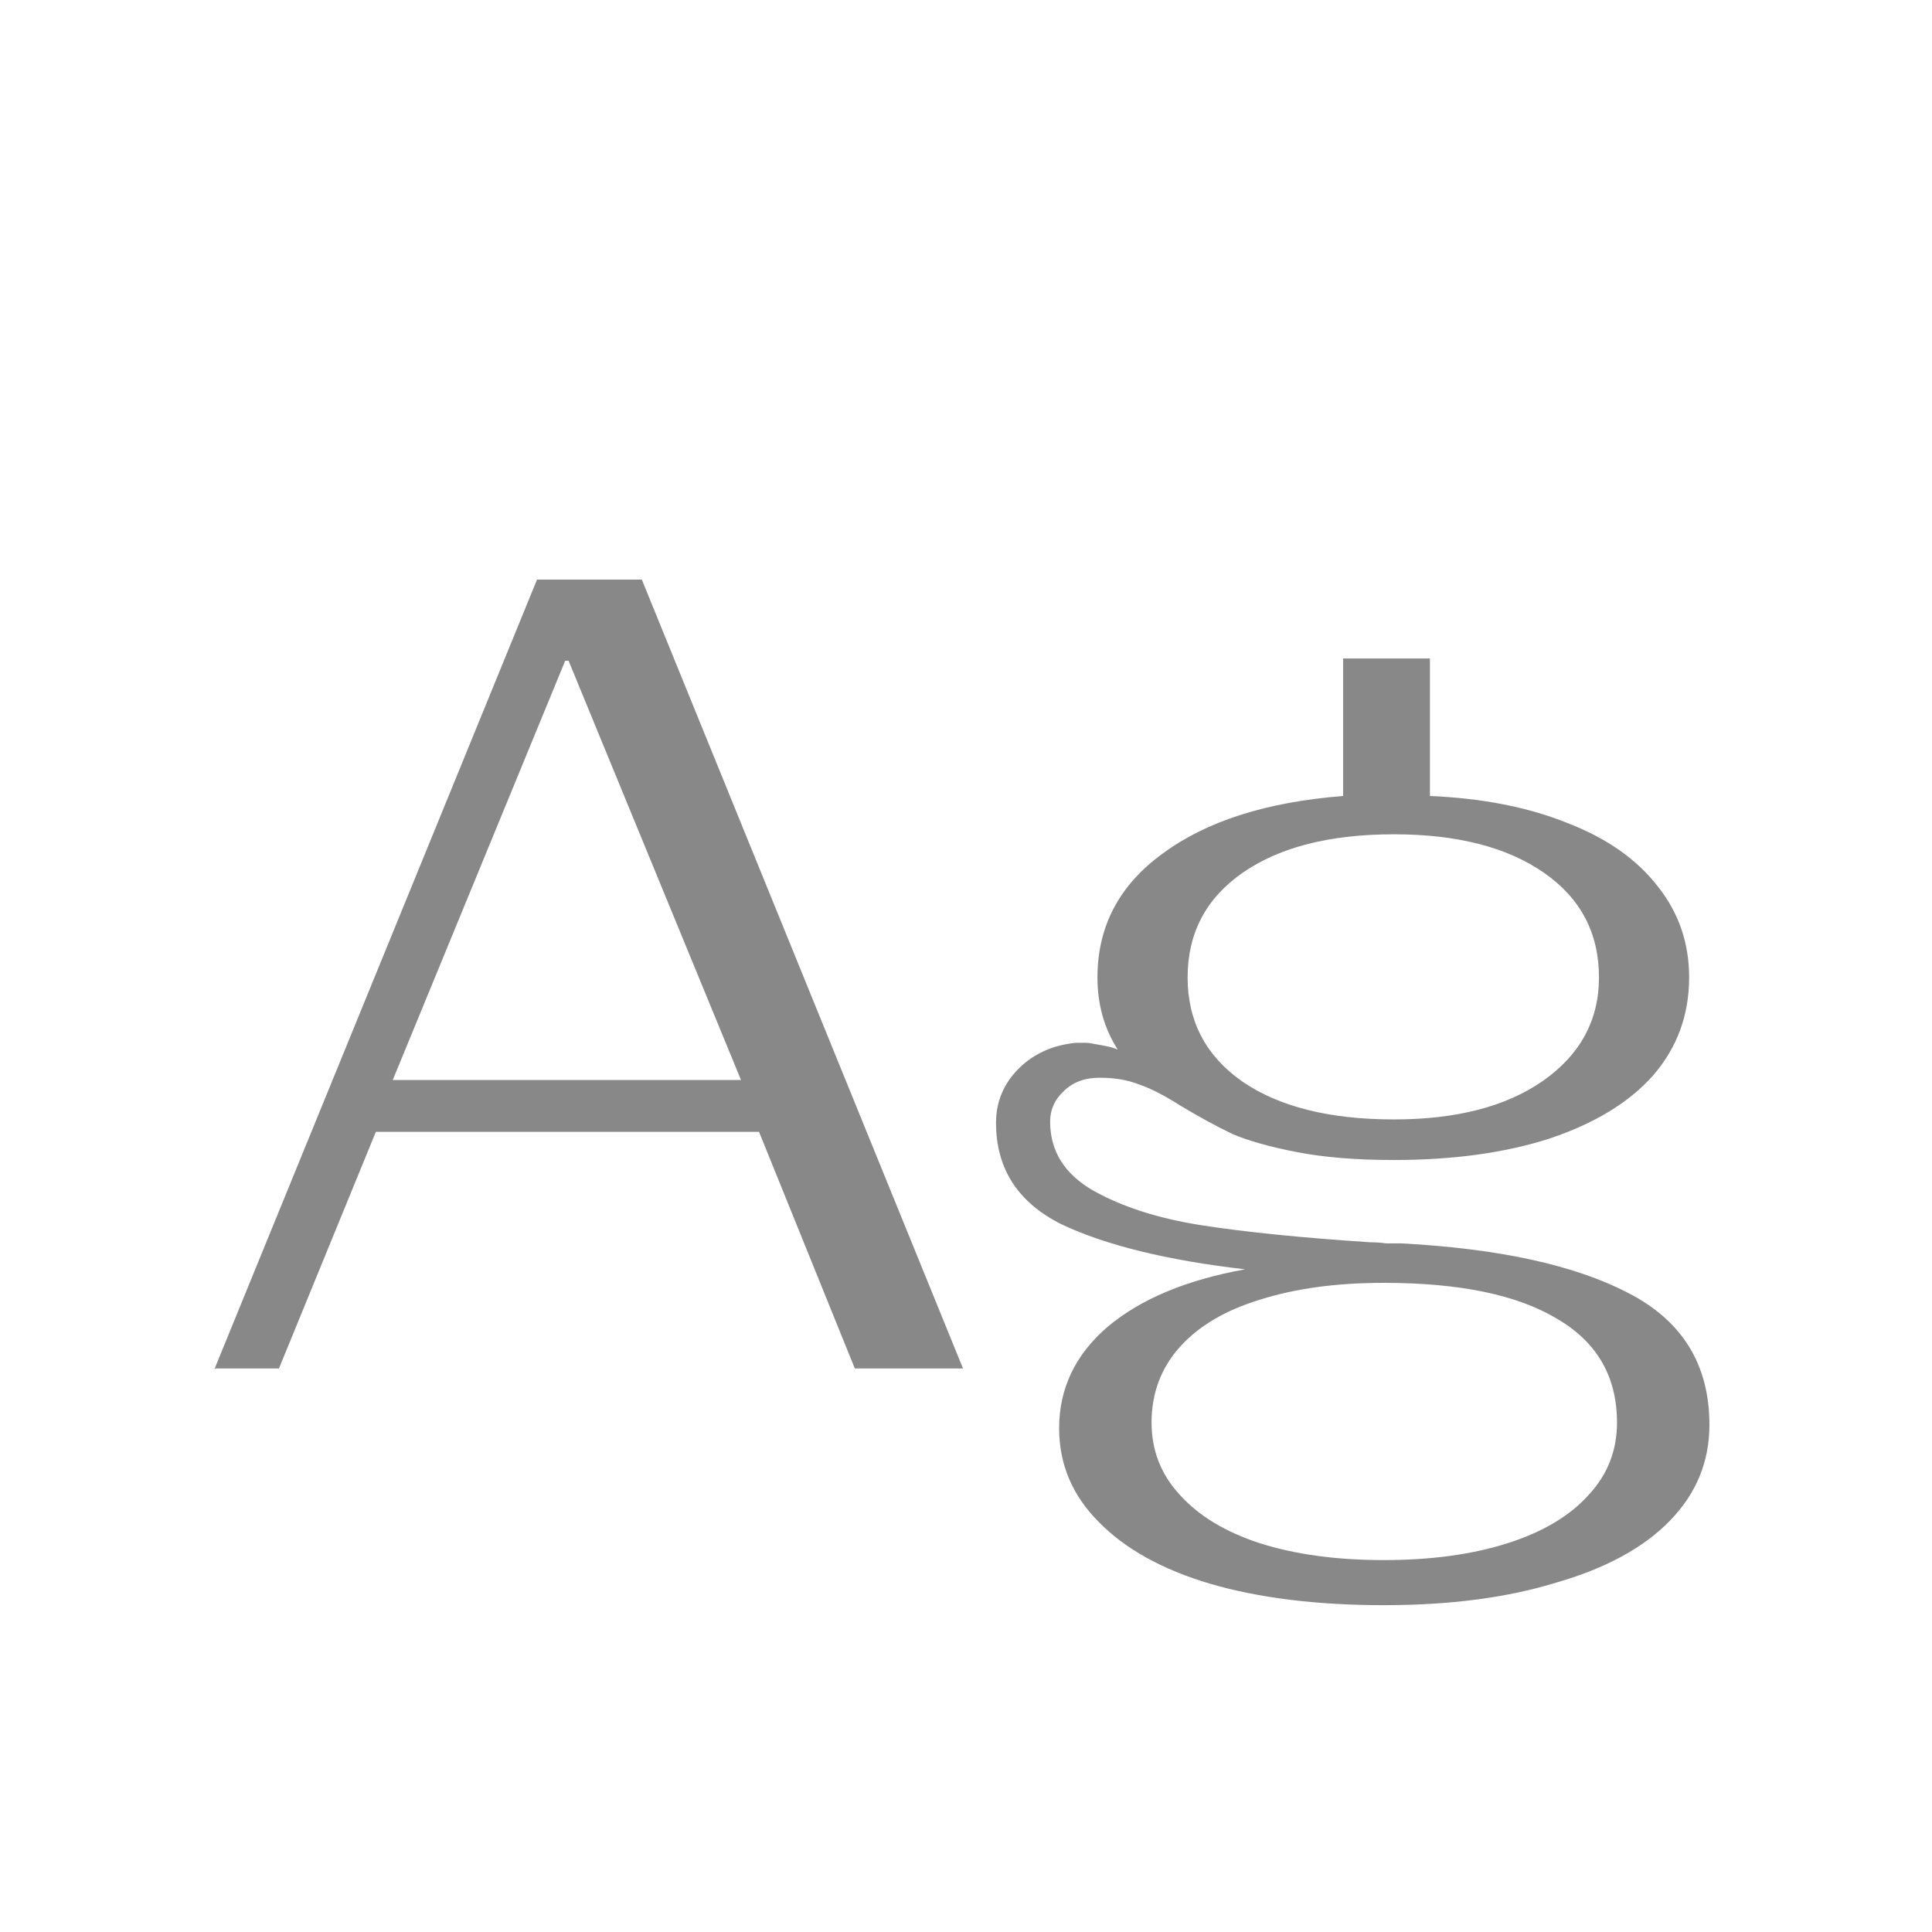 <svg width="24" height="24" viewBox="0 0 24 24" fill="none" xmlns="http://www.w3.org/2000/svg">
<path d="M6.671 7.2H7.973L11.963 17H10.619L9.429 14.06H4.669L3.465 17H2.667L6.671 7.2ZM9.205 13.416L7.063 8.208H7.021L4.879 13.416H9.205ZM17.189 19.94C16.359 19.94 15.64 19.851 15.033 19.674C14.436 19.497 13.974 19.24 13.647 18.904C13.321 18.577 13.157 18.19 13.157 17.742C13.157 17.247 13.358 16.827 13.759 16.482C14.17 16.137 14.739 15.899 15.467 15.768C14.497 15.656 13.736 15.469 13.185 15.208C12.644 14.937 12.373 14.517 12.373 13.948C12.373 13.687 12.467 13.463 12.653 13.276C12.84 13.089 13.078 12.982 13.367 12.954C13.405 12.954 13.442 12.954 13.479 12.954C13.517 12.954 13.554 12.959 13.591 12.968C13.647 12.977 13.699 12.987 13.745 12.996C13.792 13.005 13.839 13.019 13.885 13.038C13.717 12.777 13.633 12.478 13.633 12.142C13.633 11.507 13.904 10.994 14.445 10.602C14.987 10.201 15.733 9.963 16.685 9.888V8.18H17.763V9.888C18.417 9.916 18.986 10.028 19.471 10.224C19.957 10.411 20.33 10.672 20.591 11.008C20.853 11.335 20.983 11.713 20.983 12.142C20.983 12.609 20.834 13.015 20.535 13.36C20.237 13.696 19.807 13.957 19.247 14.144C18.697 14.321 18.053 14.41 17.315 14.41C16.849 14.41 16.447 14.377 16.111 14.312C15.775 14.247 15.509 14.172 15.313 14.088C15.117 13.995 14.903 13.878 14.669 13.738C14.464 13.607 14.291 13.519 14.151 13.472C14.011 13.416 13.848 13.388 13.661 13.388C13.475 13.388 13.325 13.444 13.213 13.556C13.101 13.659 13.045 13.785 13.045 13.934C13.045 14.298 13.223 14.583 13.577 14.788C13.941 14.993 14.394 15.138 14.935 15.222C15.477 15.306 16.172 15.376 17.021 15.432C17.096 15.432 17.161 15.437 17.217 15.446C17.283 15.446 17.348 15.446 17.413 15.446C18.627 15.511 19.565 15.717 20.227 16.062C20.899 16.407 21.235 16.953 21.235 17.7C21.235 18.157 21.072 18.554 20.745 18.89C20.419 19.226 19.947 19.483 19.331 19.66C18.725 19.847 18.011 19.94 17.189 19.94ZM17.189 19.38C17.777 19.38 18.291 19.31 18.729 19.17C19.168 19.03 19.504 18.829 19.737 18.568C19.971 18.316 20.087 18.017 20.087 17.672C20.087 17.103 19.84 16.673 19.345 16.384C18.851 16.085 18.132 15.936 17.189 15.936C16.601 15.936 16.088 16.006 15.649 16.146C15.22 16.277 14.889 16.473 14.655 16.734C14.422 16.995 14.305 17.308 14.305 17.672C14.305 18.017 14.422 18.316 14.655 18.568C14.889 18.829 15.22 19.03 15.649 19.17C16.088 19.31 16.601 19.38 17.189 19.38ZM17.315 13.906C18.09 13.906 18.706 13.747 19.163 13.43C19.63 13.103 19.863 12.674 19.863 12.142C19.863 11.591 19.635 11.157 19.177 10.84C18.72 10.523 18.099 10.364 17.315 10.364C16.522 10.364 15.897 10.523 15.439 10.84C14.982 11.157 14.753 11.591 14.753 12.142C14.753 12.683 14.977 13.113 15.425 13.43C15.883 13.747 16.513 13.906 17.315 13.906Z" fill="#888888"/>
</svg>
